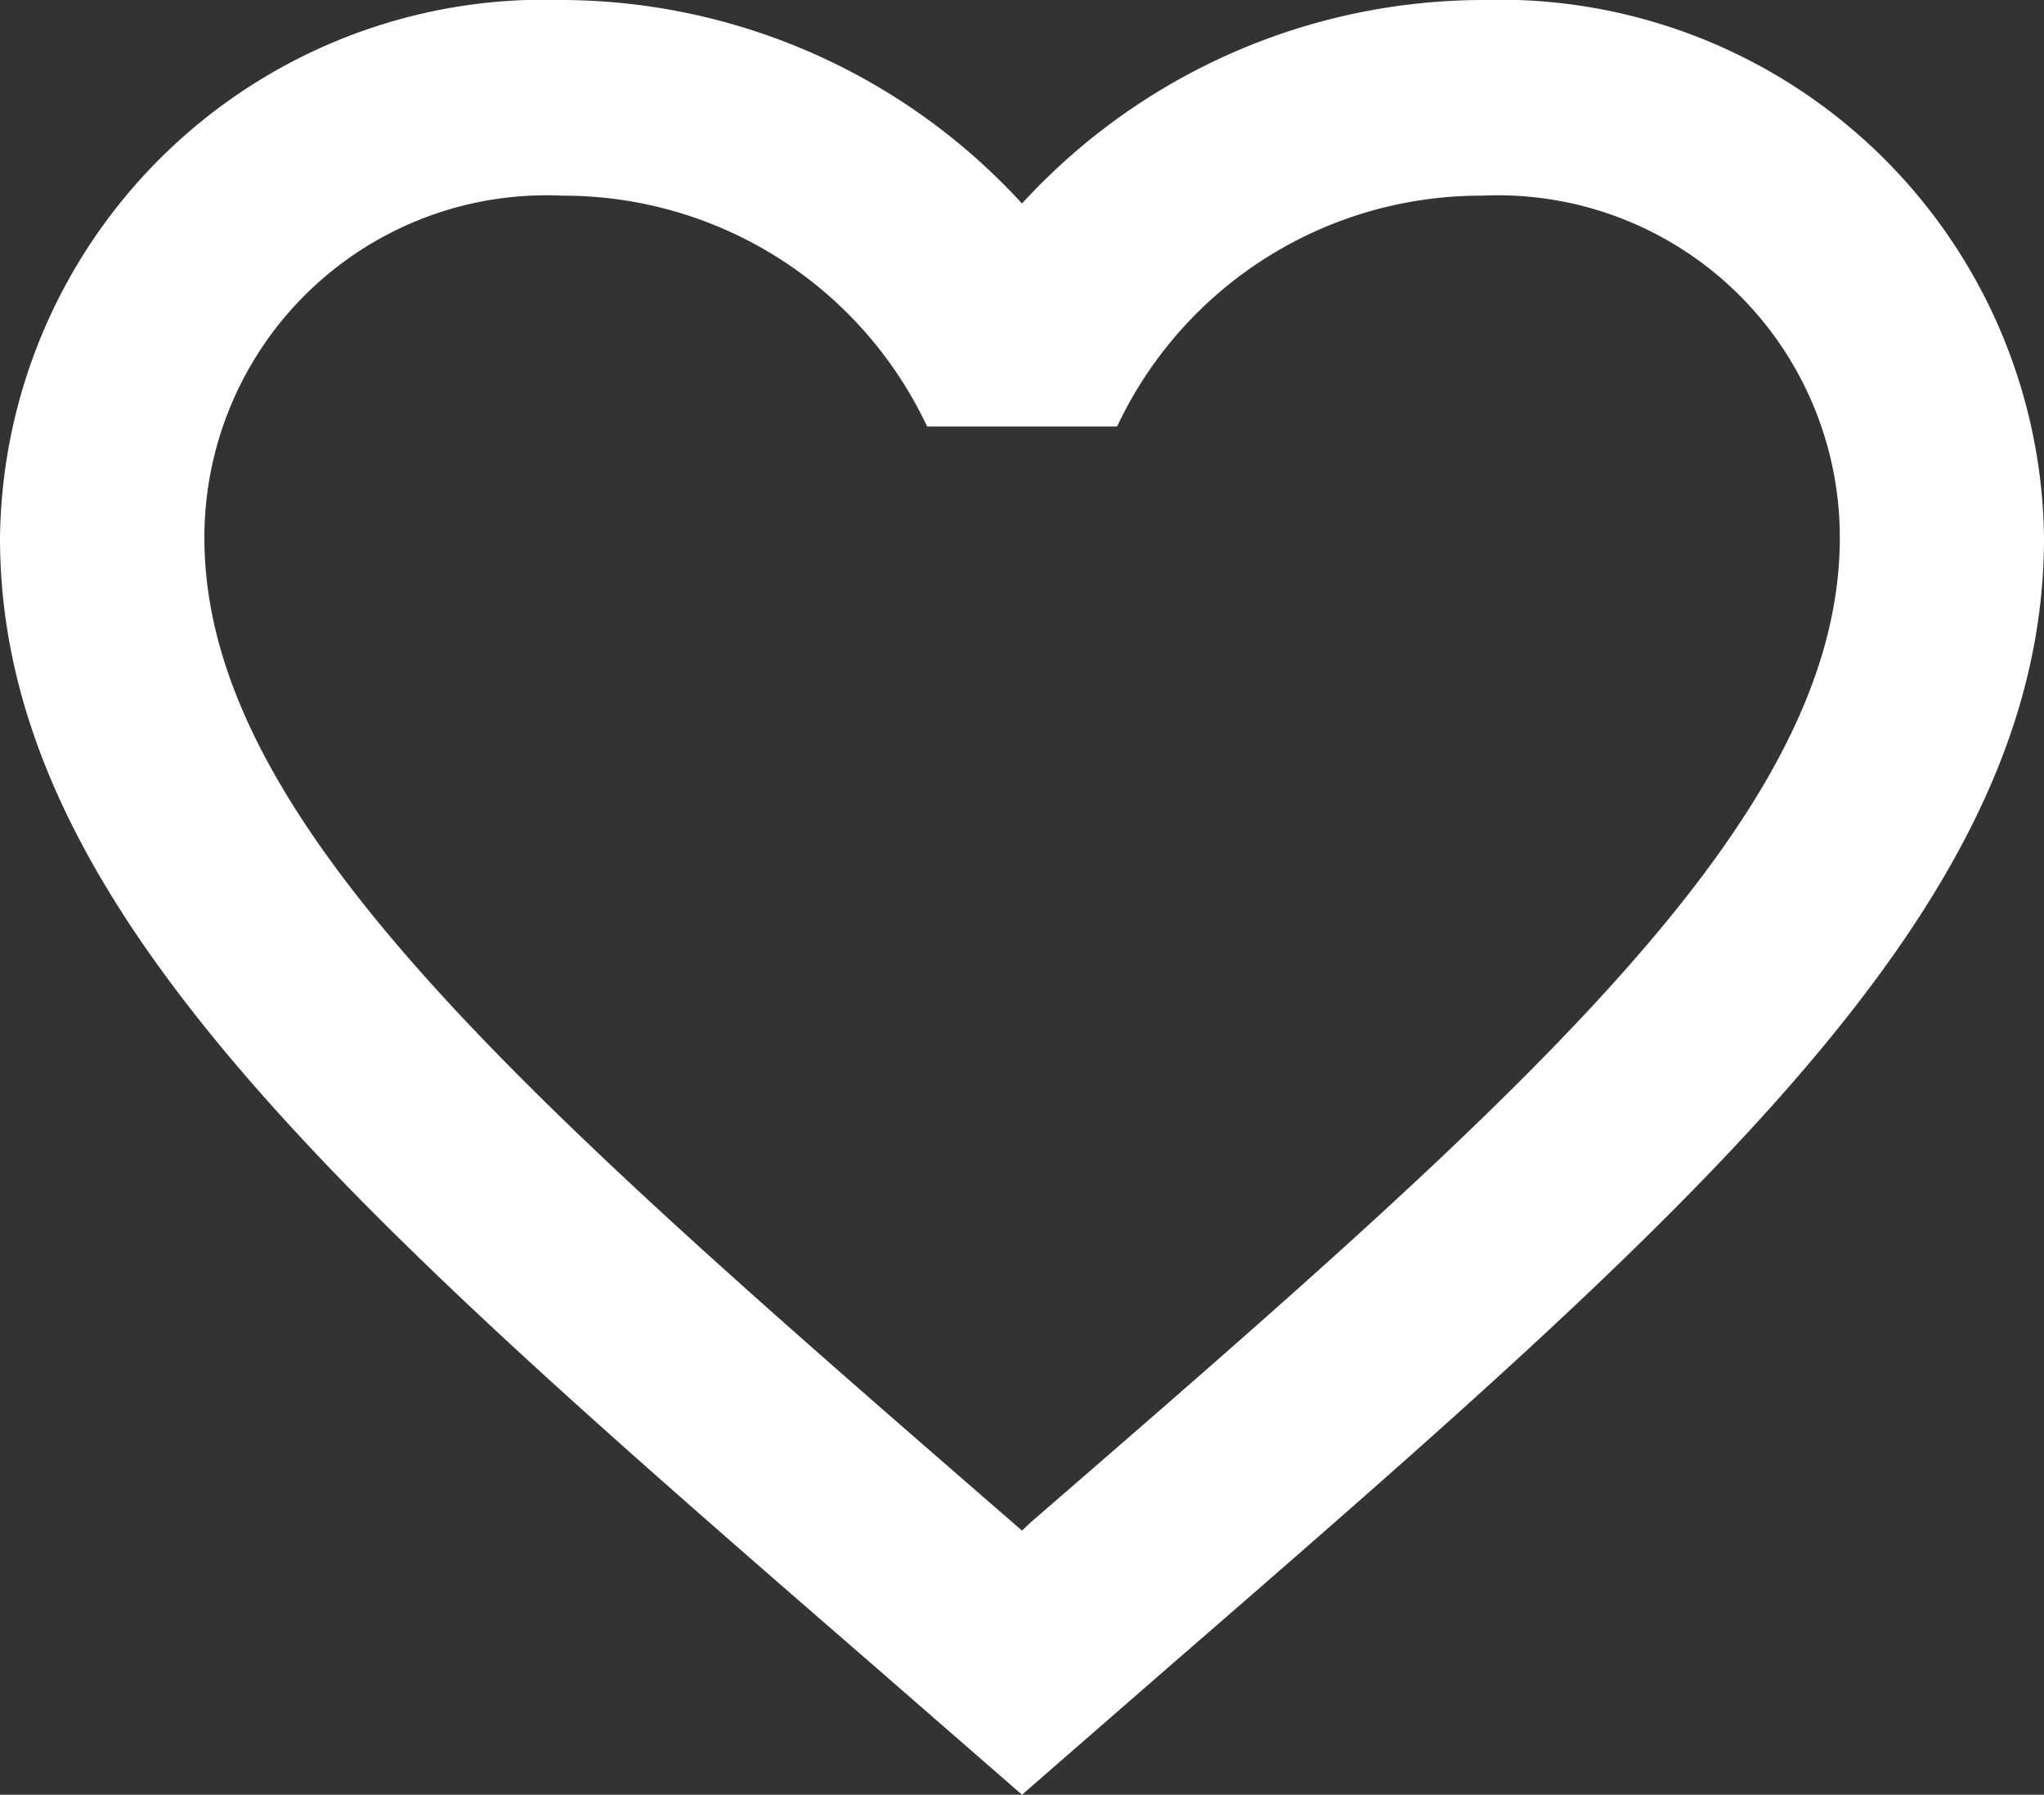 <svg xmlns="http://www.w3.org/2000/svg" width="29.13" height="25.572" viewBox="0 0 29.13 25.572"><rect x="0" y="0" width="29.13" height="25.572" fill="#333333" stroke="none"/><defs><style>.a{fill:#fff;}</style></defs><path class="a" d="M16.711,24.67l-.146.139-.16-.139C9.486,18.664,4.913,14.692,4.913,10.665a4.874,4.874,0,0,1,5.1-4.877,5.728,5.728,0,0,1,5.2,3.289H17.92a5.728,5.728,0,0,1,5.2-3.289,4.874,4.874,0,0,1,5.1,4.877c0,4.027-4.573,8-11.506,14.005M23.119,3a8.927,8.927,0,0,0-6.554,2.9A8.927,8.927,0,0,0,10.011,3,7.758,7.758,0,0,0,2,10.665c0,5.254,4.952,9.56,12.453,16.068l2.112,1.839,2.112-1.839c7.5-6.508,12.453-10.814,12.453-16.068A7.758,7.758,0,0,0,23.119,3" transform="translate(-2 -3)"/></svg>